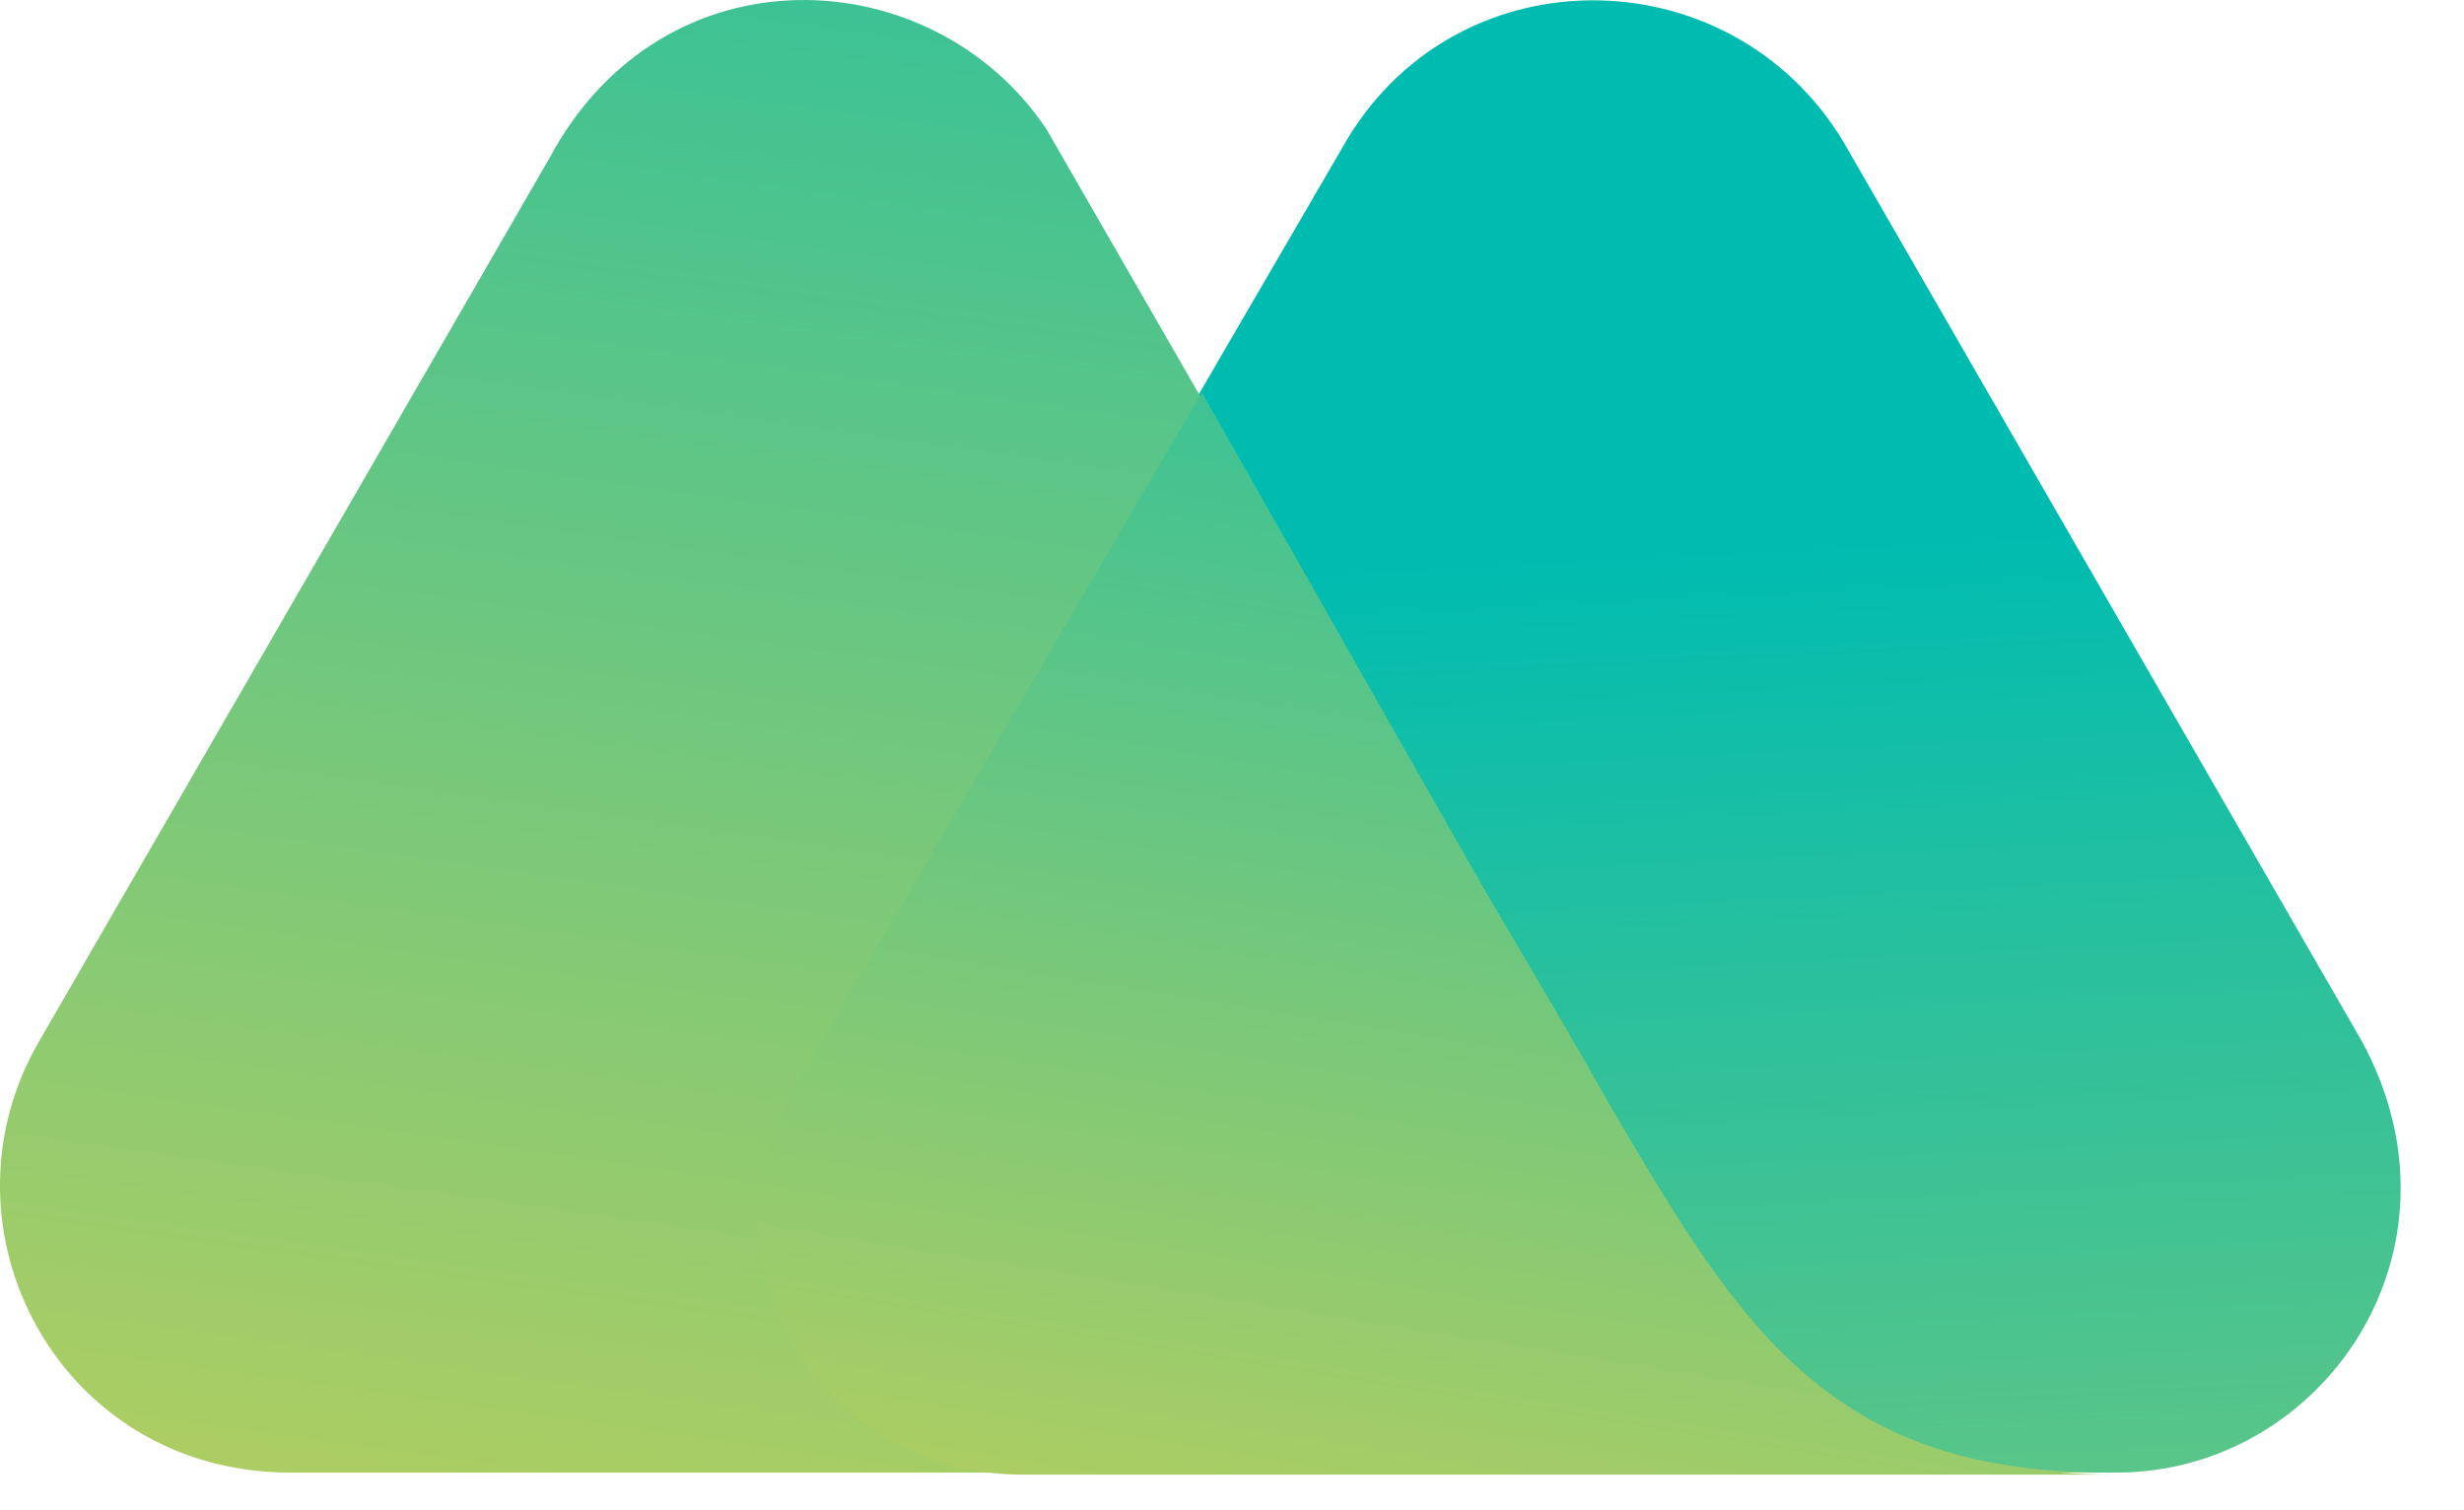<svg width="31" height="19" viewBox="0 0 31 19" fill="none" xmlns="http://www.w3.org/2000/svg">
<path d="M29.716 13.101L23.185 1.772C21.753 -0.589 18.262 -0.615 16.88 1.872L10.023 13.653C8.742 15.813 10.324 18.526 12.886 18.526H26.627C29.214 18.526 31.148 15.738 29.716 13.101Z" fill="url(#paint0_linear_319_3347)"/>
<path d="M20.296 13.98L19.895 13.276C19.518 12.623 18.689 11.216 18.689 11.216L13.163 1.621C11.731 -0.514 8.34 -0.69 6.908 1.998L0.477 13.126C-0.854 15.462 0.729 18.501 3.617 18.526H17.282H23.11H26.576C23.034 18.551 21.904 16.718 20.296 13.98Z" fill="url(#paint1_linear_319_3347)"/>
<path d="M20.297 13.98L19.895 13.277C19.518 12.624 18.689 11.217 18.689 11.217L15.122 4.938L9.998 13.679C8.717 15.839 10.299 18.552 12.861 18.552H17.257H23.085H26.576C23.01 18.527 21.904 16.718 20.297 13.98Z" fill="url(#paint2_linear_319_3347)"/>
<defs>
<linearGradient id="paint0_linear_319_3347" x1="14.1" y1="7.298" x2="15.736" y2="39.856" gradientUnits="userSpaceOnUse">
<stop stop-color="#00BCB0"/>
<stop offset="1" stop-color="#F7D542"/>
</linearGradient>
<linearGradient id="paint1_linear_319_3347" x1="-5.43689e-07" y1="-12.02" x2="-5.926" y2="30.242" gradientUnits="userSpaceOnUse">
<stop stop-color="#00BCB0"/>
<stop offset="1" stop-color="#F7D542"/>
</linearGradient>
<linearGradient id="paint2_linear_319_3347" x1="9.544" y1="-3.896" x2="4.581" y2="26.974" gradientUnits="userSpaceOnUse">
<stop stop-color="#00BCB0"/>
<stop offset="1" stop-color="#F7D542"/>
</linearGradient>
</defs>
</svg>
